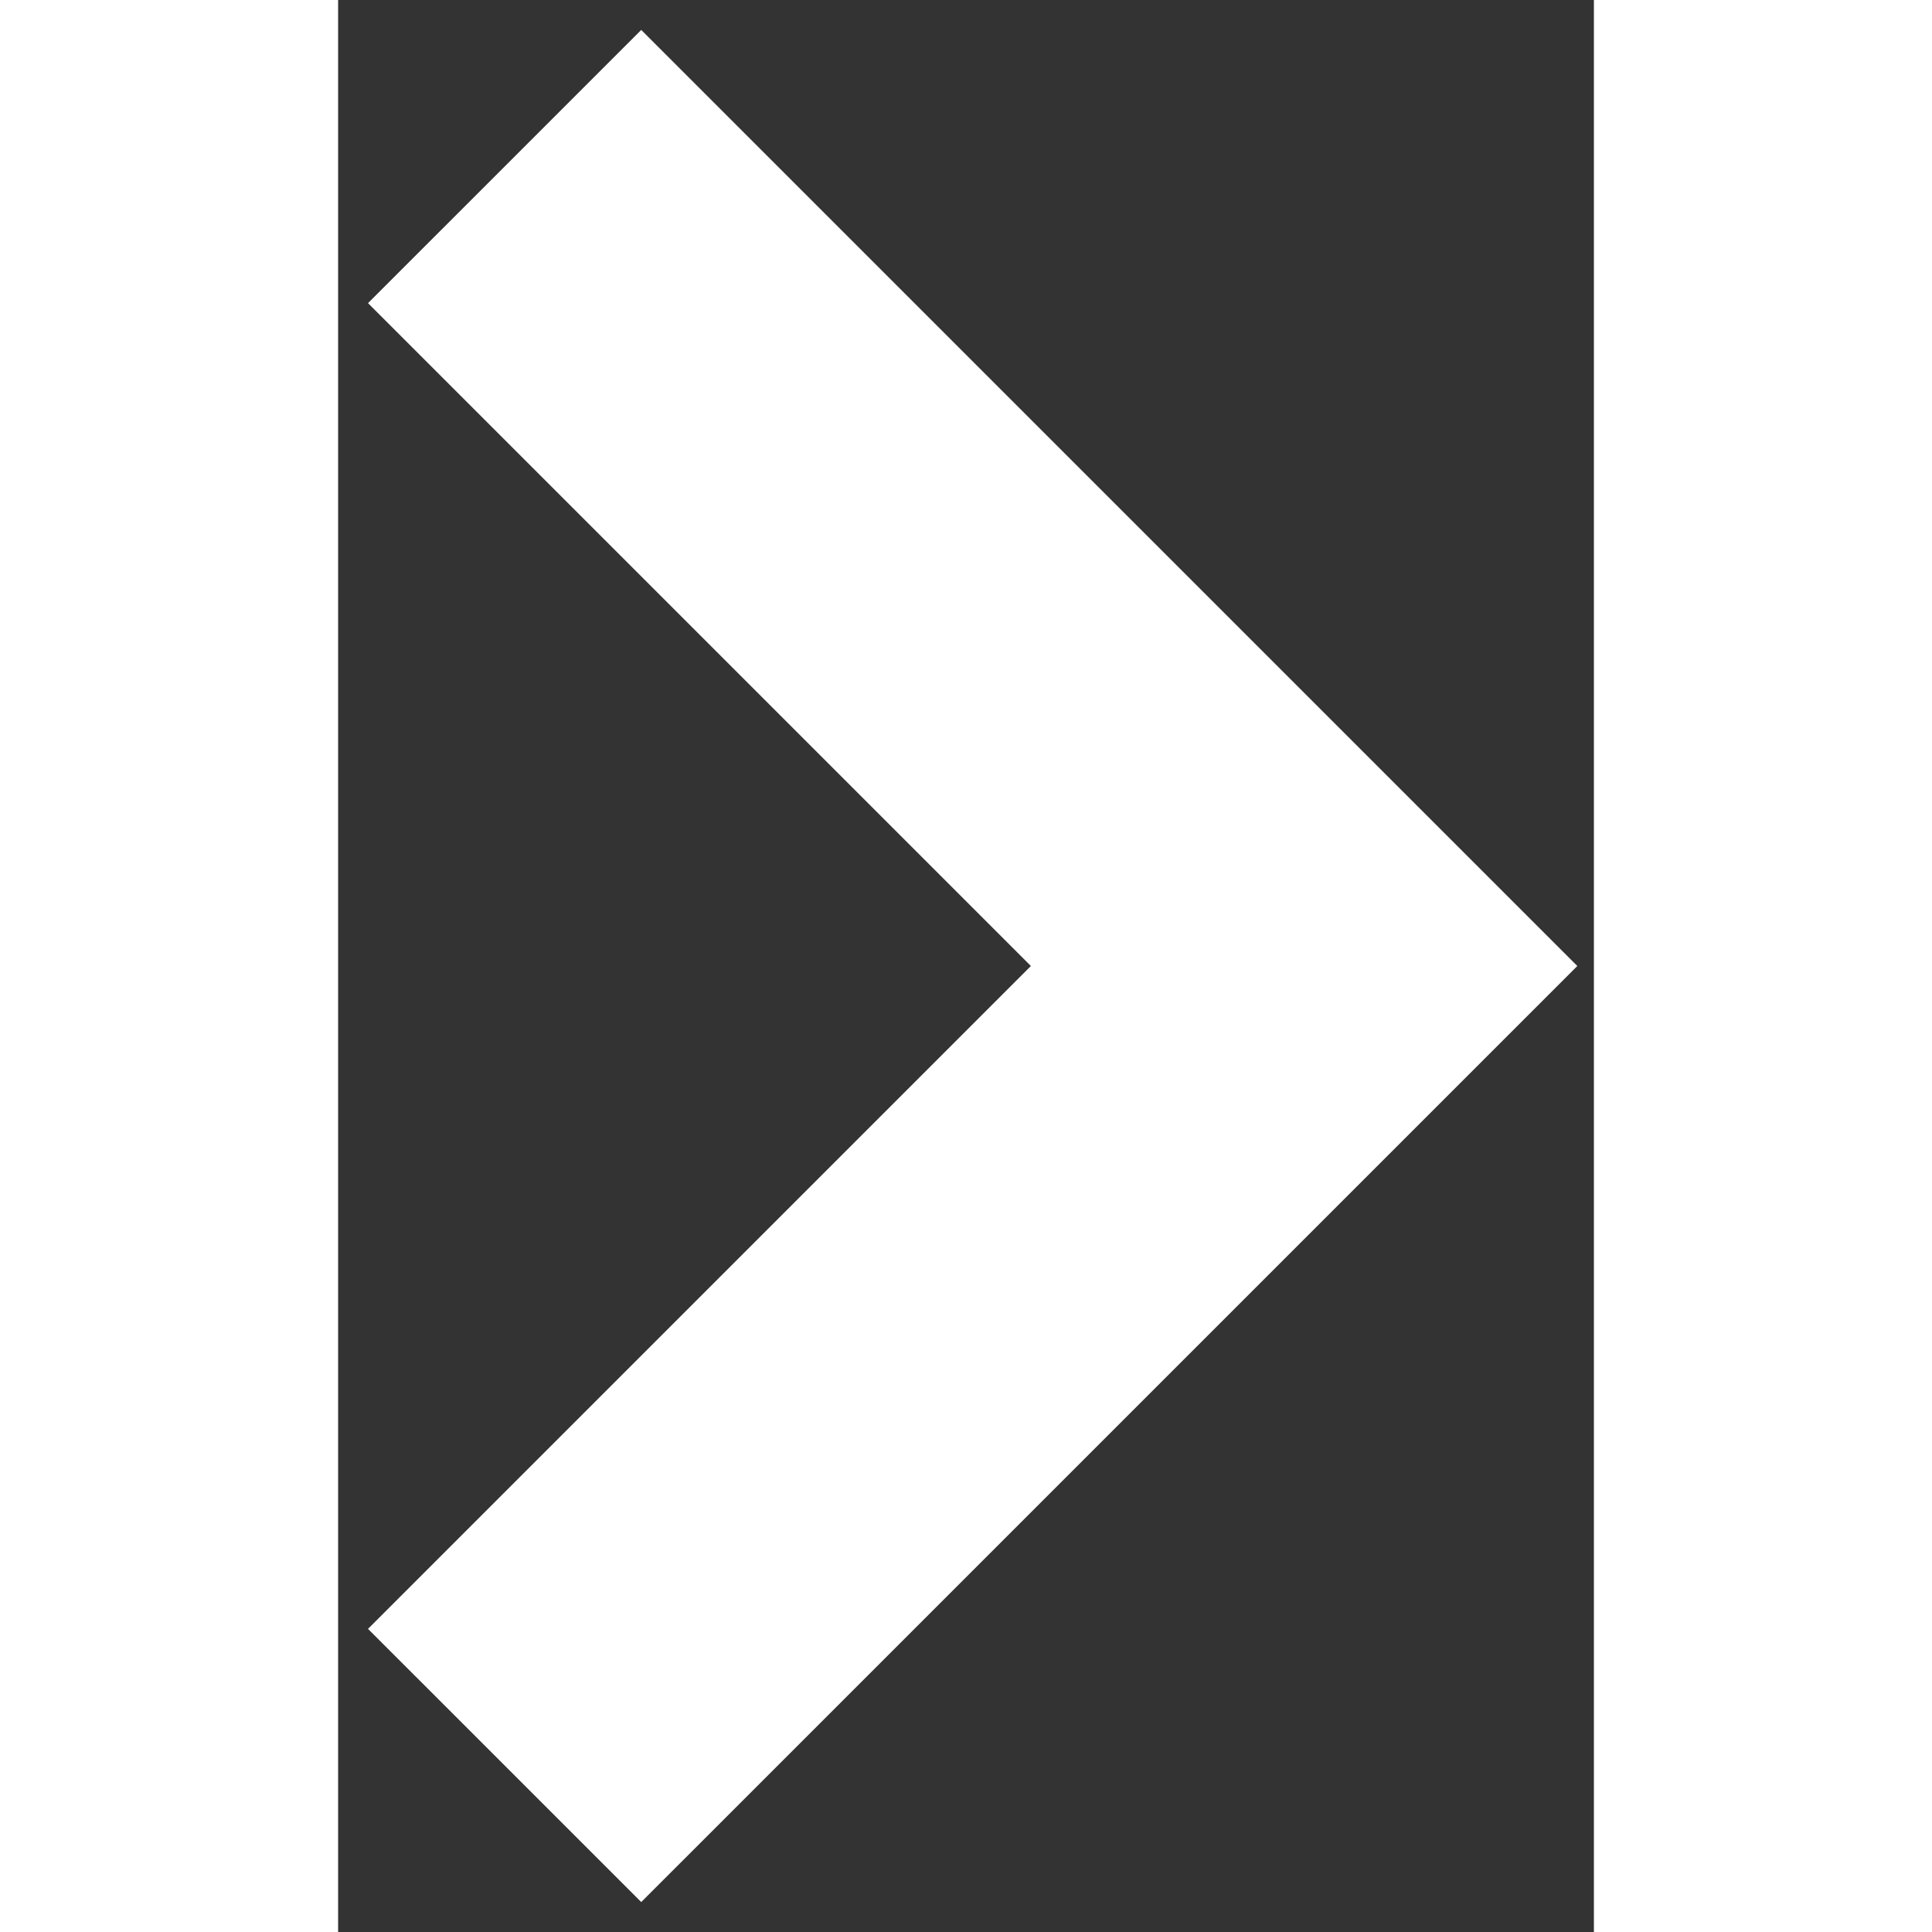 <svg height='100px' width='100px'  fill="#FFFFFF" xmlns="http://www.w3.org/2000/svg" xmlns:xlink="http://www.w3.org/1999/xlink" xmlns:sketch="http://www.bohemiancoding.com/sketch/ns" viewBox="0 0 39 60" version="1.1" x="0px" y="0px"><rect x="0" y="0" width="39" height="60" fill="#333333" stroke="none"/><title>26 - Right (Solid)</title><desc>Created with Sketch.</desc><g stroke="none" stroke-width="1" fill="none" fill-rule="evenodd" sketch:type="MSPage"><g sketch:type="MSLayerGroup" fill="#FFFFFF"><path d="M9.414,59.07 L0.929,50.586 L21.515,30 L0.929,9.414 L9.414,0.93 L38.485,30 L9.414,59.07" sketch:type="MSShapeGroup"></path></g></g></svg>